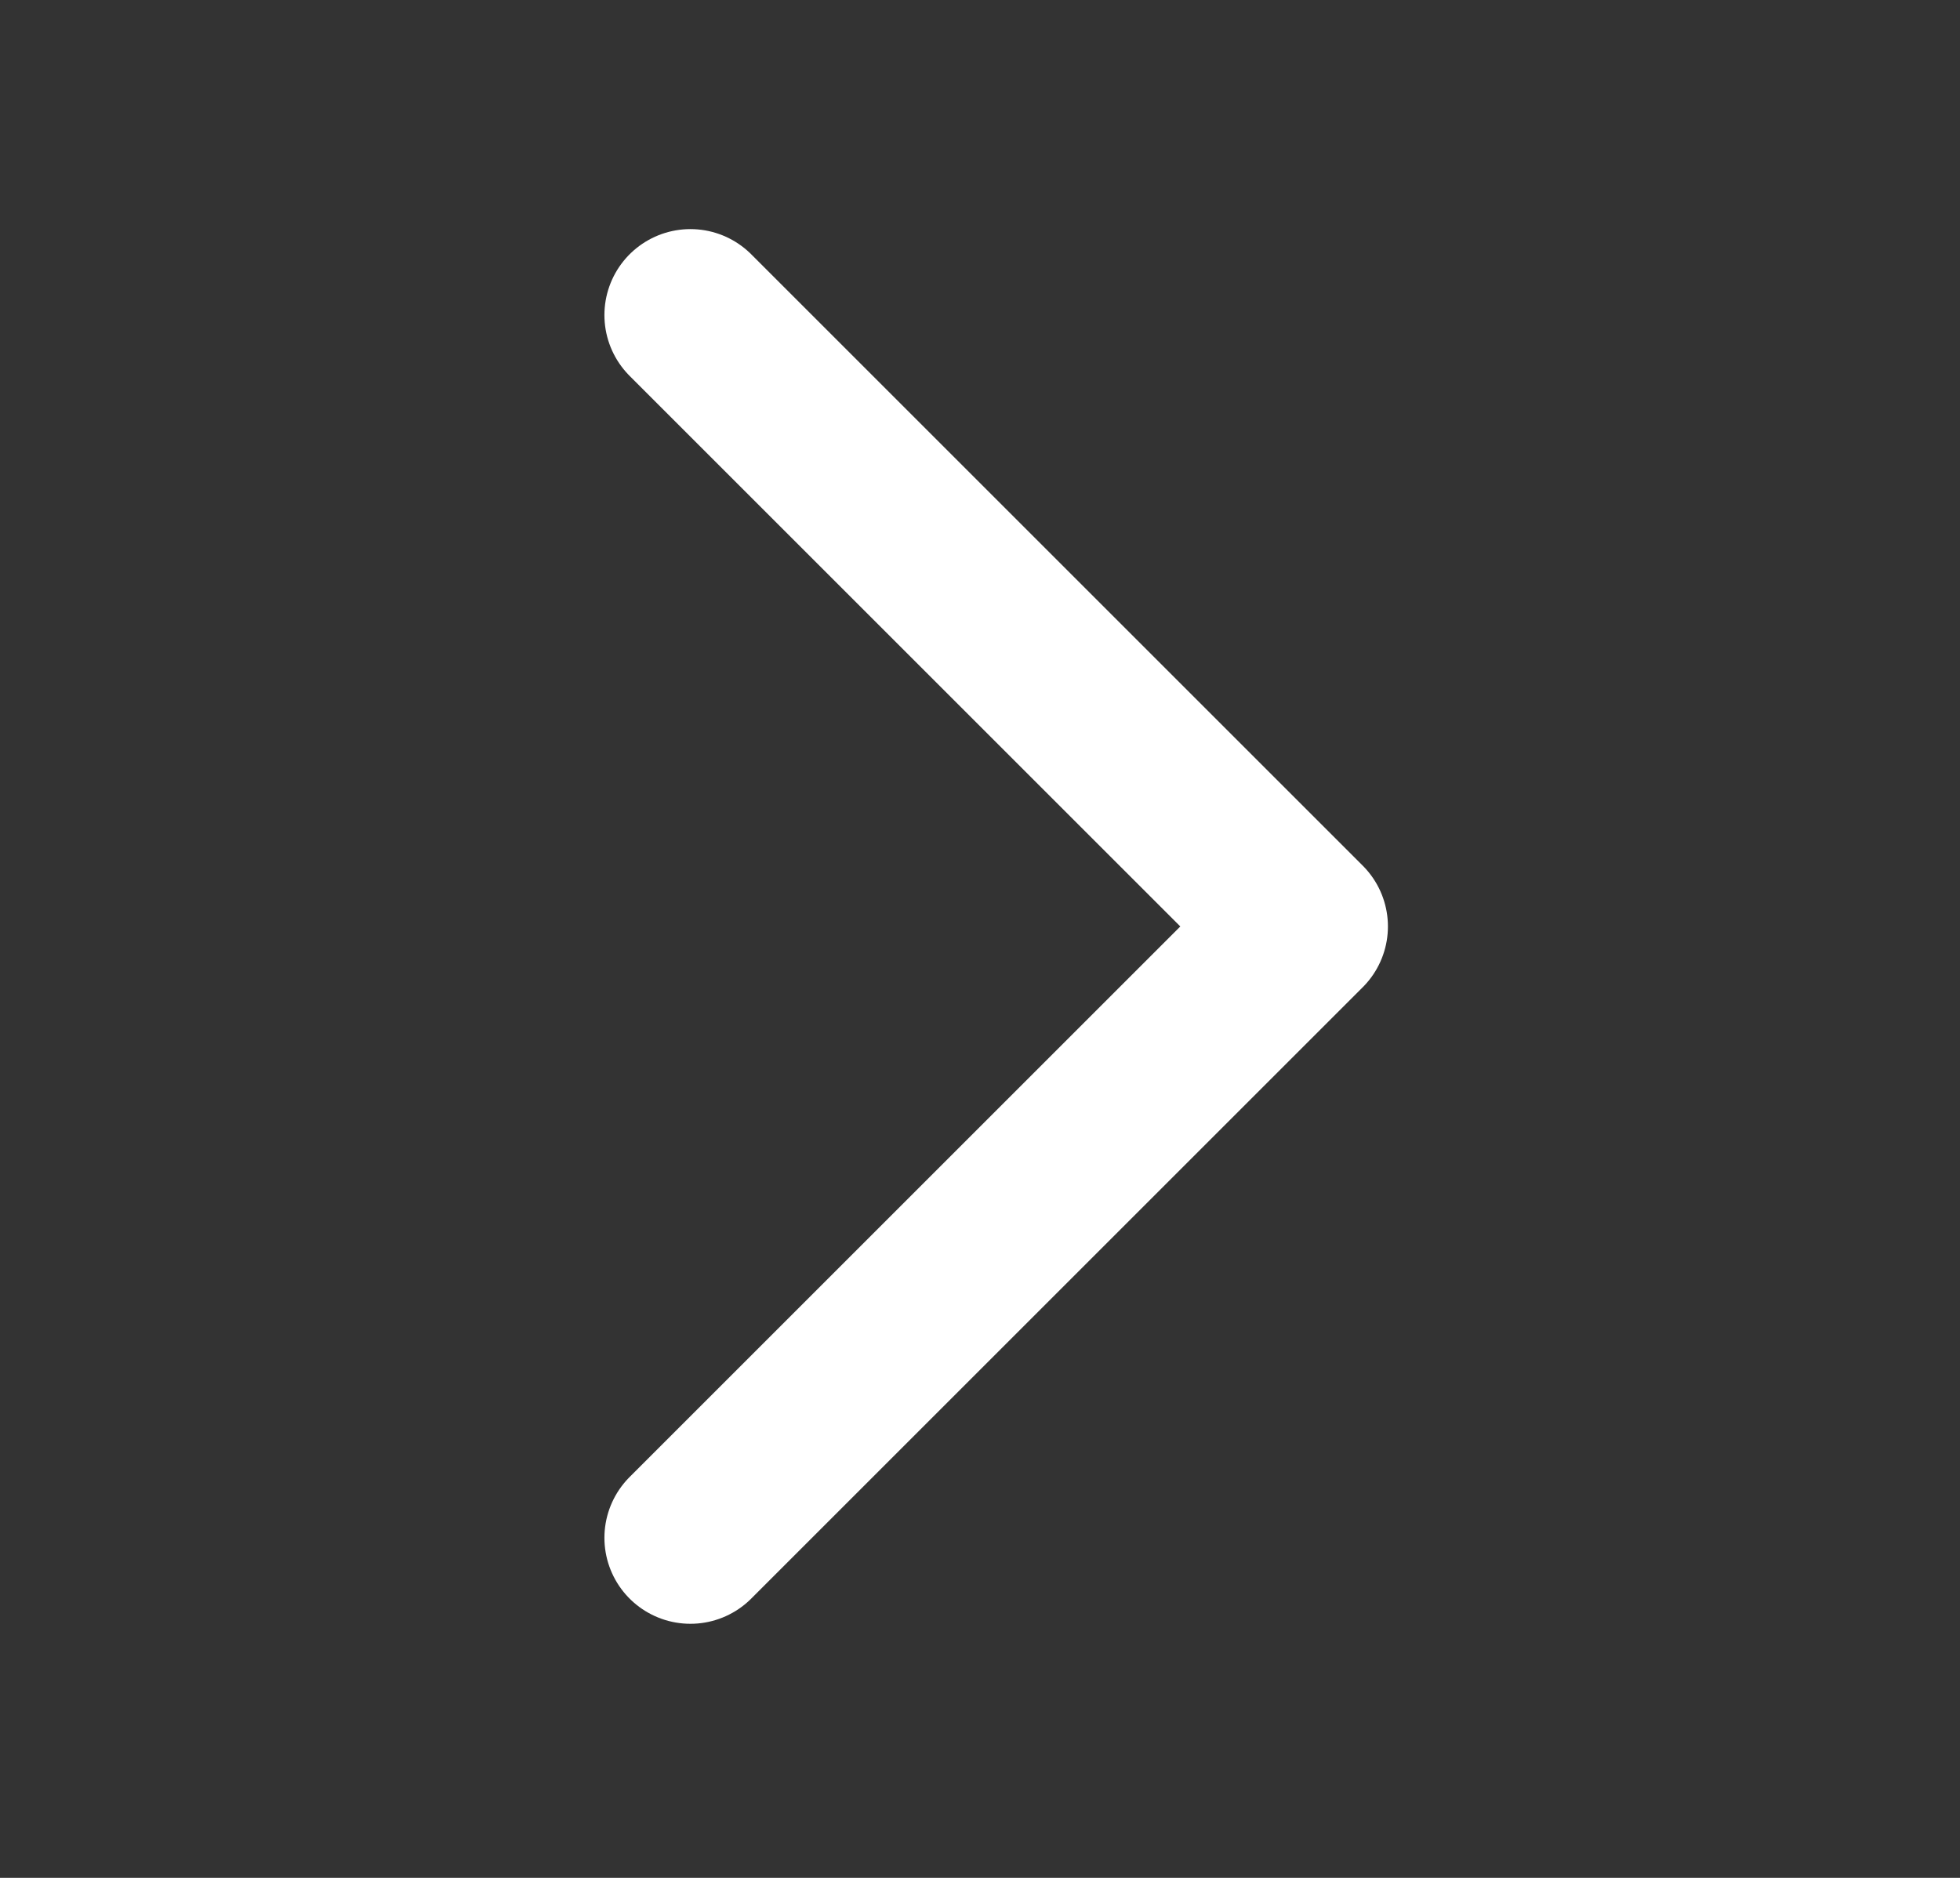 <svg width="24" height="23" viewBox="0 0 24 23" fill="none" xmlns="http://www.w3.org/2000/svg">
<rect x="0" y="0" width="24" height="23" fill="#333333" stroke="none"/>
<path d="M8.454 18.835L15.942 11.347L8.454 3.859" stroke="white" stroke-width="2.106" stroke-linecap="round" stroke-linejoin="round"/>
</svg>
